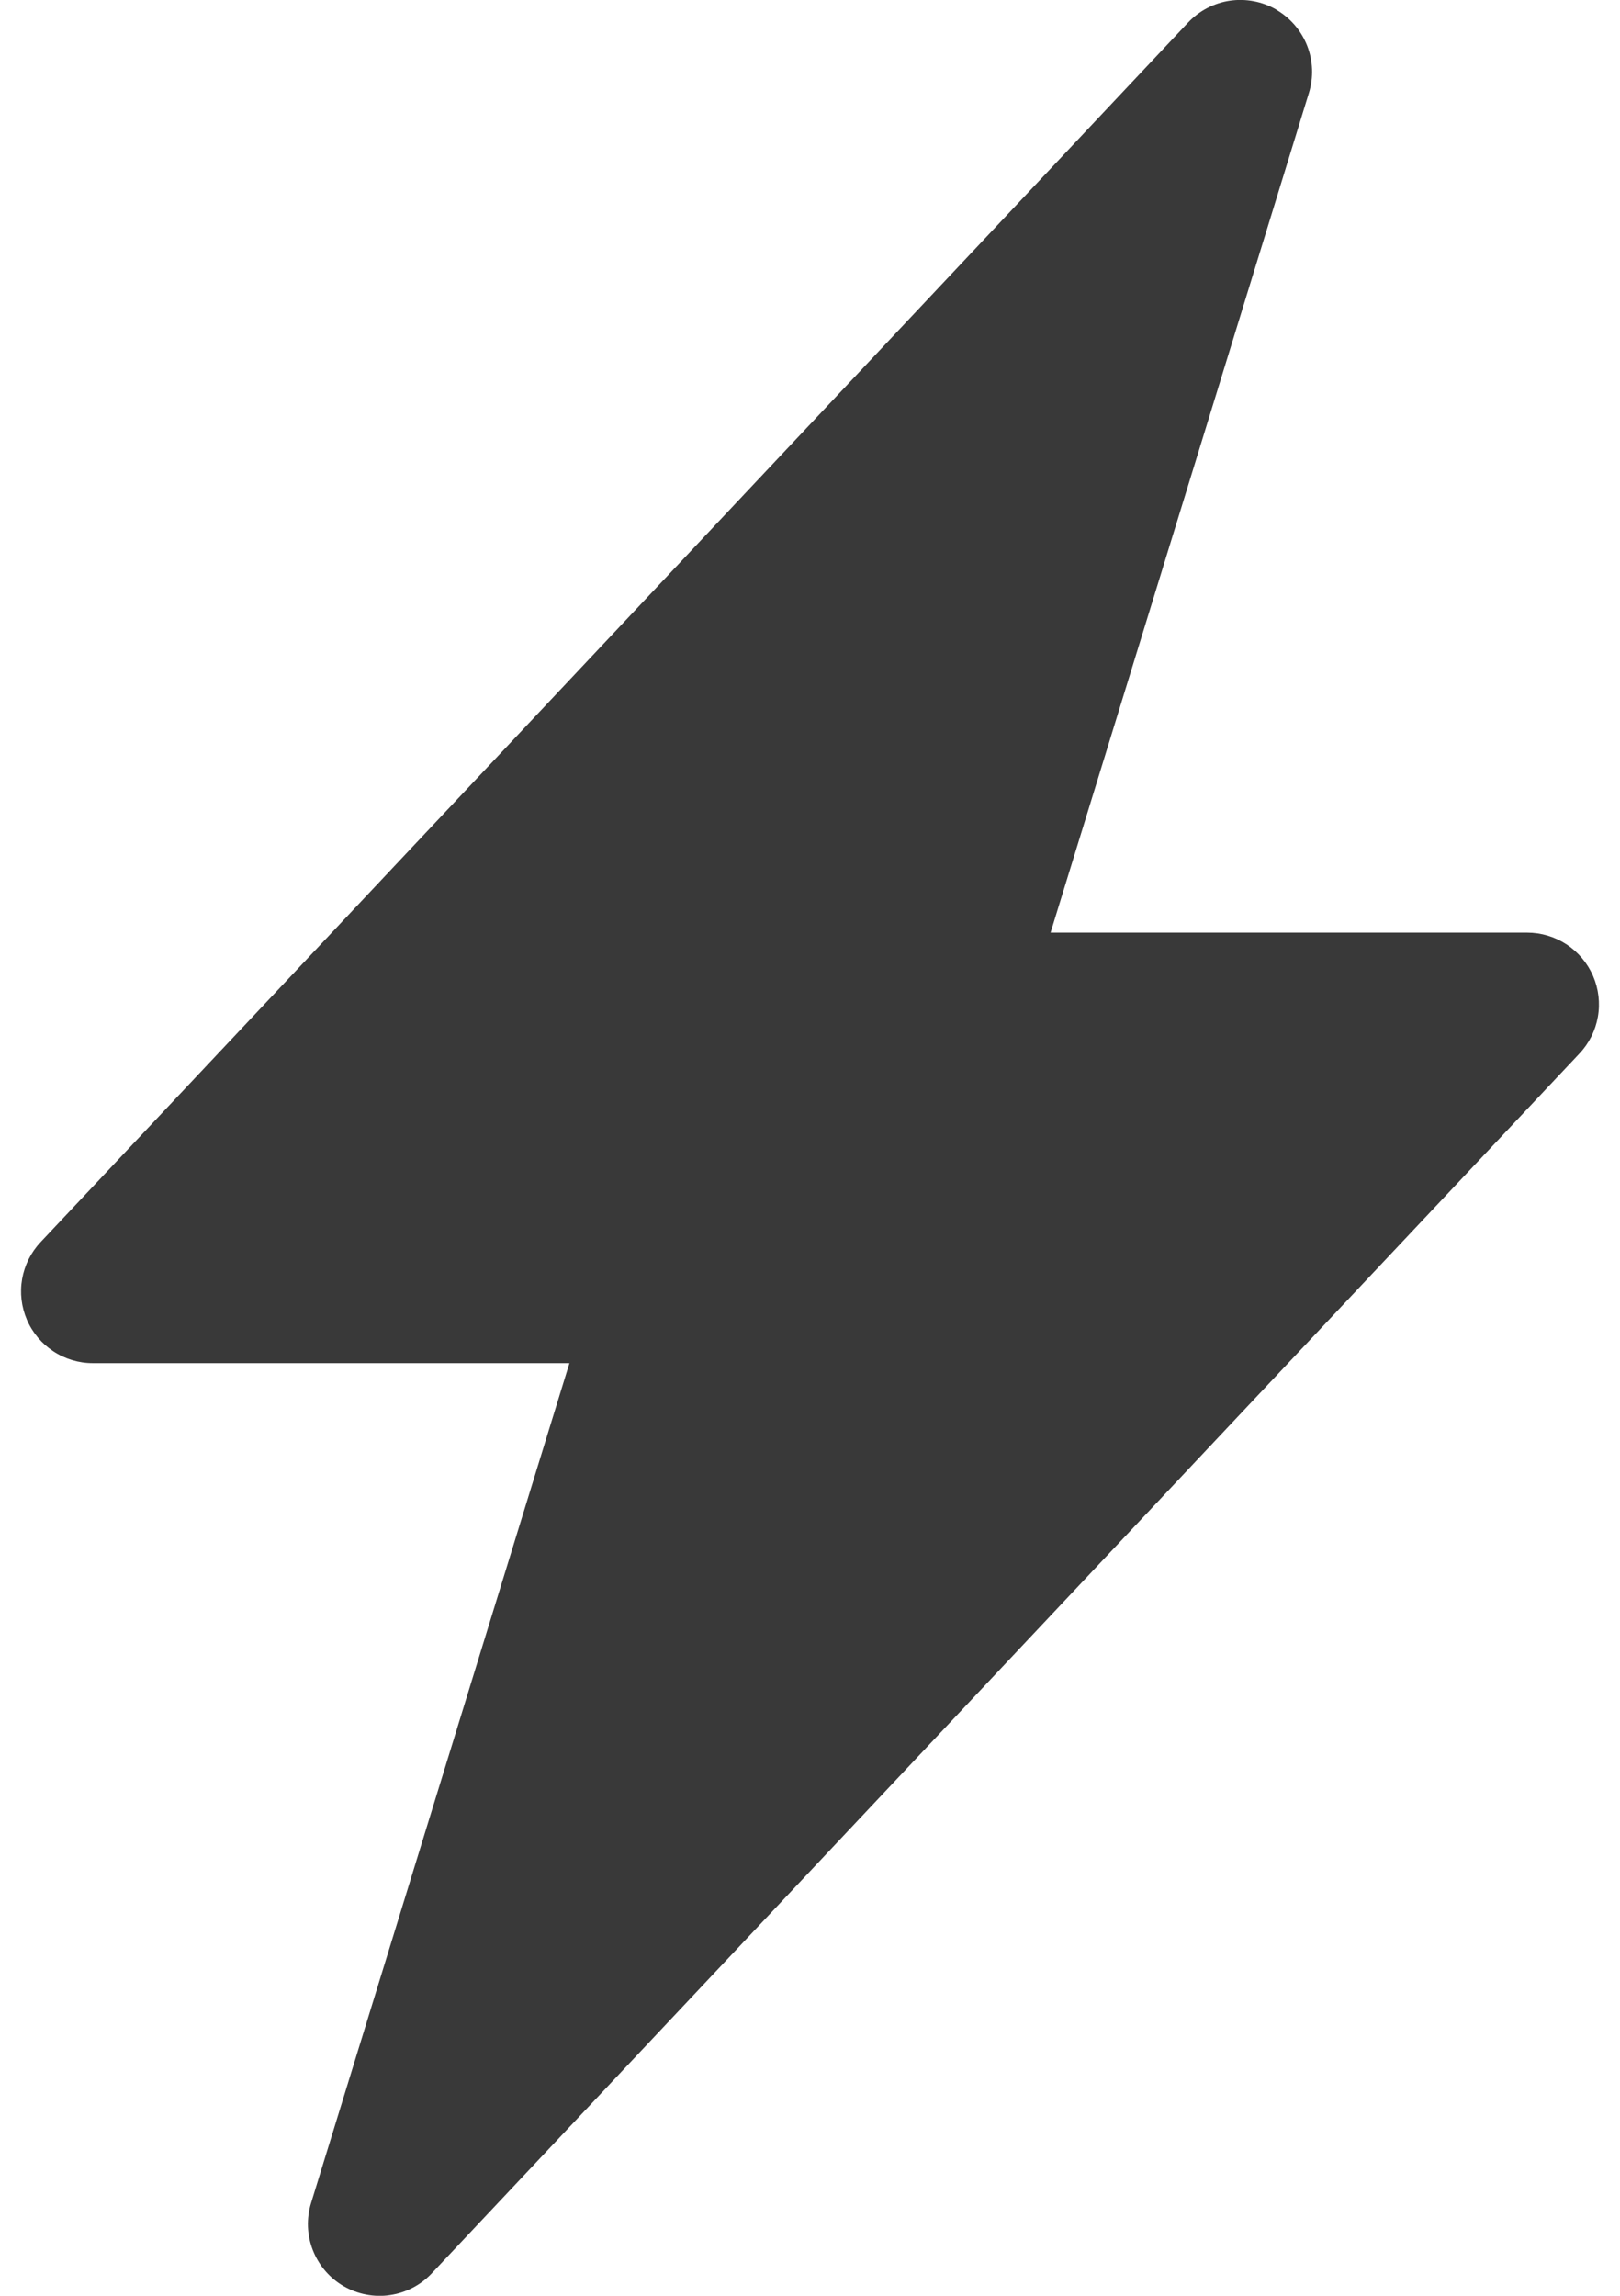 <svg width="24" height="34" viewBox="0 0 24 34" fill="none" xmlns="http://www.w3.org/2000/svg">
<path d="M18.908 0.144C19.116 0.265 19.277 0.453 19.365 0.676C19.453 0.9 19.462 1.147 19.391 1.377L15.564 13.812H22.625C22.832 13.812 23.035 13.873 23.209 13.987C23.382 14.101 23.518 14.263 23.601 14.454C23.683 14.644 23.708 14.855 23.672 15.059C23.636 15.264 23.541 15.453 23.398 15.604L6.398 33.666C6.234 33.841 6.015 33.955 5.777 33.99C5.54 34.025 5.298 33.977 5.09 33.857C4.882 33.736 4.722 33.548 4.635 33.325C4.547 33.101 4.538 32.855 4.609 32.625L8.436 20.188H1.375C1.167 20.188 0.964 20.127 0.791 20.013C0.618 19.899 0.481 19.737 0.399 19.546C0.317 19.356 0.292 19.145 0.328 18.941C0.364 18.736 0.459 18.547 0.601 18.396L17.601 0.334C17.766 0.159 17.984 0.045 18.221 0.01C18.459 -0.024 18.701 0.022 18.908 0.142V0.144Z" fill="#393939"/>
</svg>
